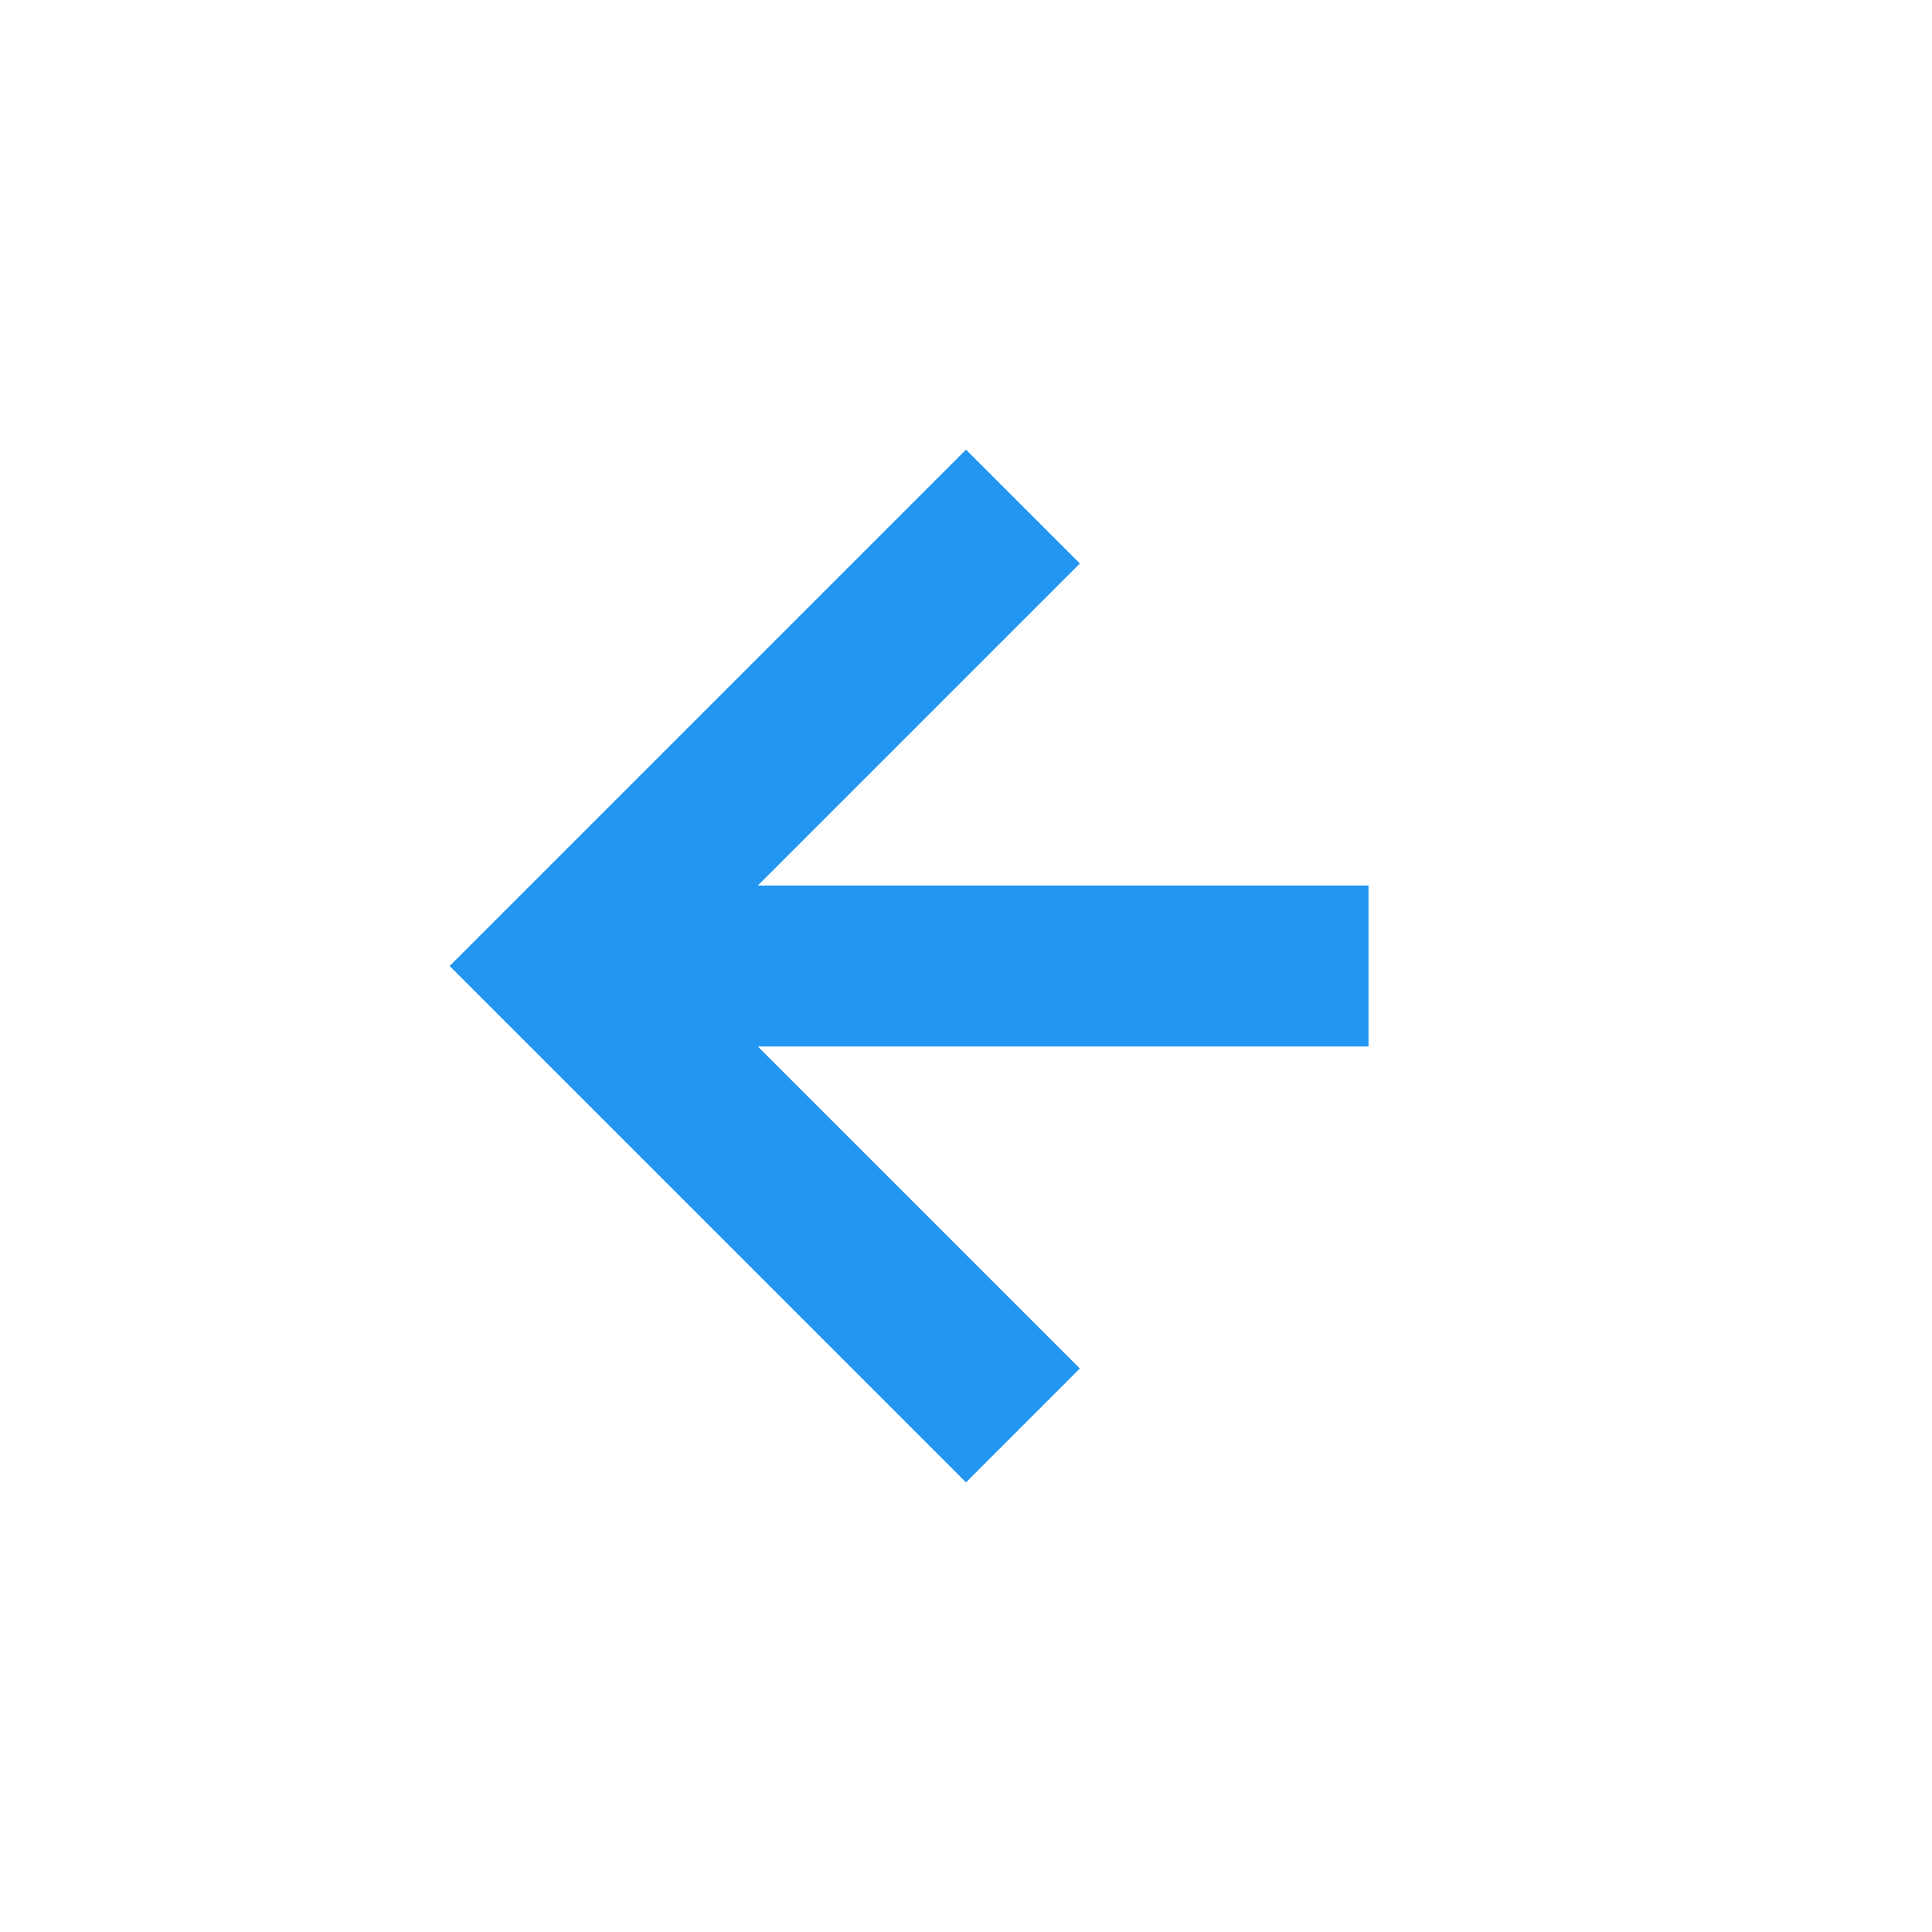 <svg xmlns="http://www.w3.org/2000/svg" xmlns:xlink="http://www.w3.org/1999/xlink" version="1.1" width="24" height="24" viewBox="0 0 24 24">
    <path stroke-width="2" fill="none" stroke="#2196F3" stroke-linecap="butt" d="M7 12 h10"/>
    <path stroke-width="2" fill="none" stroke="#2196F3" stroke-linecap="square" d="M7 12 l5 -5 M7 12 l5 5"/>
</svg>